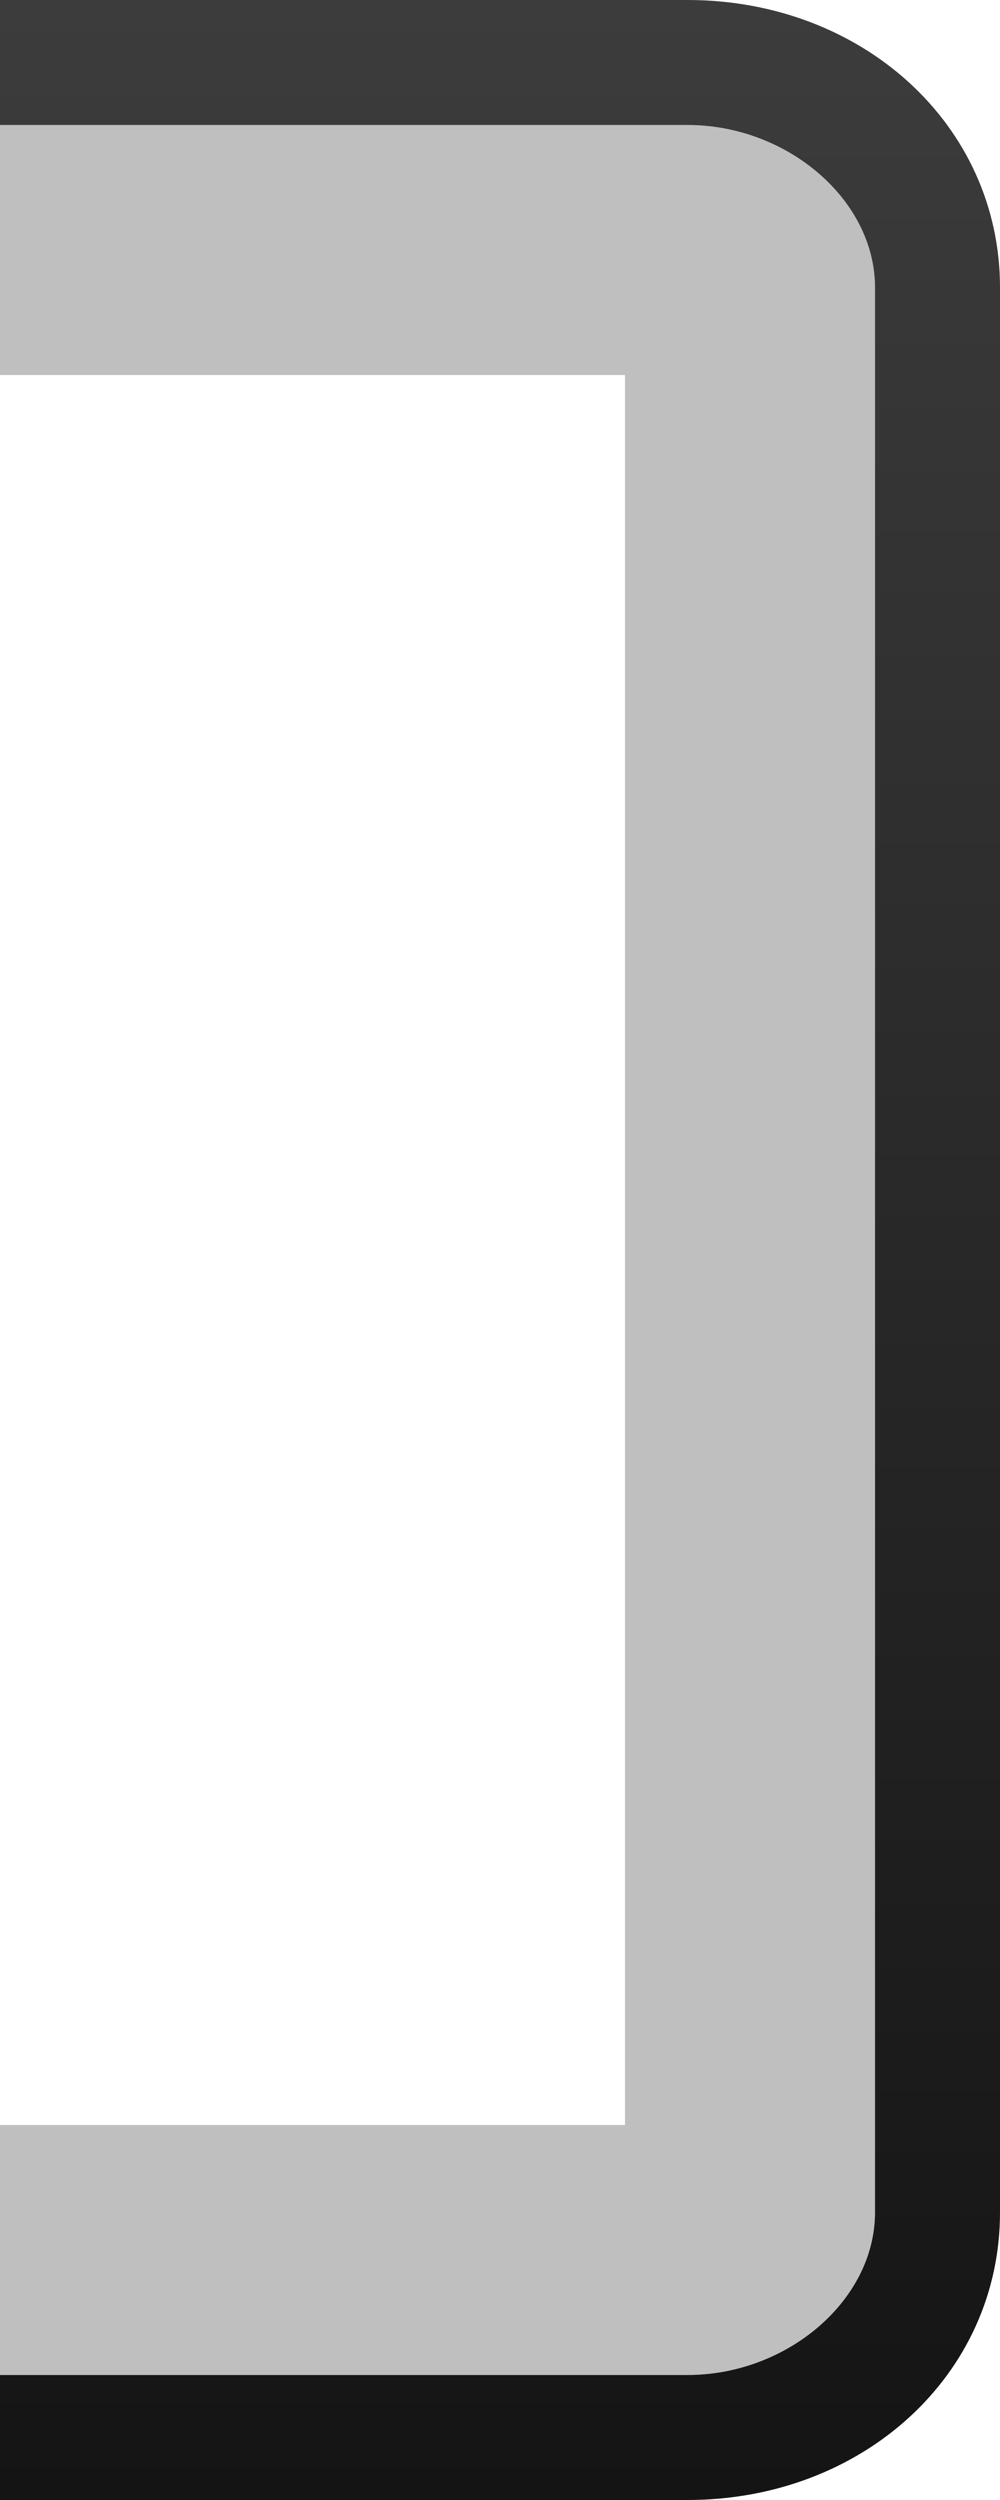 <?xml version="1.0" encoding="UTF-8"?>
<svg xmlns="http://www.w3.org/2000/svg" xmlns:xlink="http://www.w3.org/1999/xlink" contentScriptType="text/ecmascript" zoomAndPan="magnify" baseProfile="tiny" contentStyleType="text/css" version="1.0" width="8px" preserveAspectRatio="xMidYMid meet" viewBox="0 0 8 20" height="20px" x="0px" y="0px">
    <g>
        <path fill="#282828" d="M 5.5 1.0 L 0.0 1.0 L 0.0 3.0 L 5.0 3.0 L 5.0 17.0 L 0.0 17.0 L 0.0 19.0 L 5.5 19.0 C 6.3 19.0 7.0 18.4 7.0 17.7 L 7.0 2.3 C 7.0 1.6 6.3 1.0 5.5 1.0 z " fill-opacity="0.3"/>
        <linearGradient x1="559.32" gradientTransform="matrix(1 0 0 1 -555.32 -822.92)" y1="822.92" x2="559.32" gradientUnits="userSpaceOnUse" y2="842.92" xlink:type="simple" xlink:actuate="onLoad" id="SVGID_1_" xlink:show="other">
            <stop stop-color="#3c3c3c" offset="0"/>
            <stop stop-color="#141414" offset="1"/>
        </linearGradient>
        <path fill="url(#SVGID_1_)" d="M 5.5 0.0 L 0.0 0.0 L 0.0 1.0 L 5.5 1.0 C 6.3 1.0 7.0 1.6 7.0 2.3 L 7.0 17.7 C 7.0 18.4 6.3 19.0 5.5 19.0 L 0.0 19.0 L 0.0 20.0 L 5.5 20.0 C 6.9 20.0 8.0 19.0 8.0 17.7 L 8.0 2.3 C 8.0 1.0 6.9 0.0 5.5 0.0 z "/>
        <rect width="8" fill="none" height="20"/>
    </g>
</svg>
